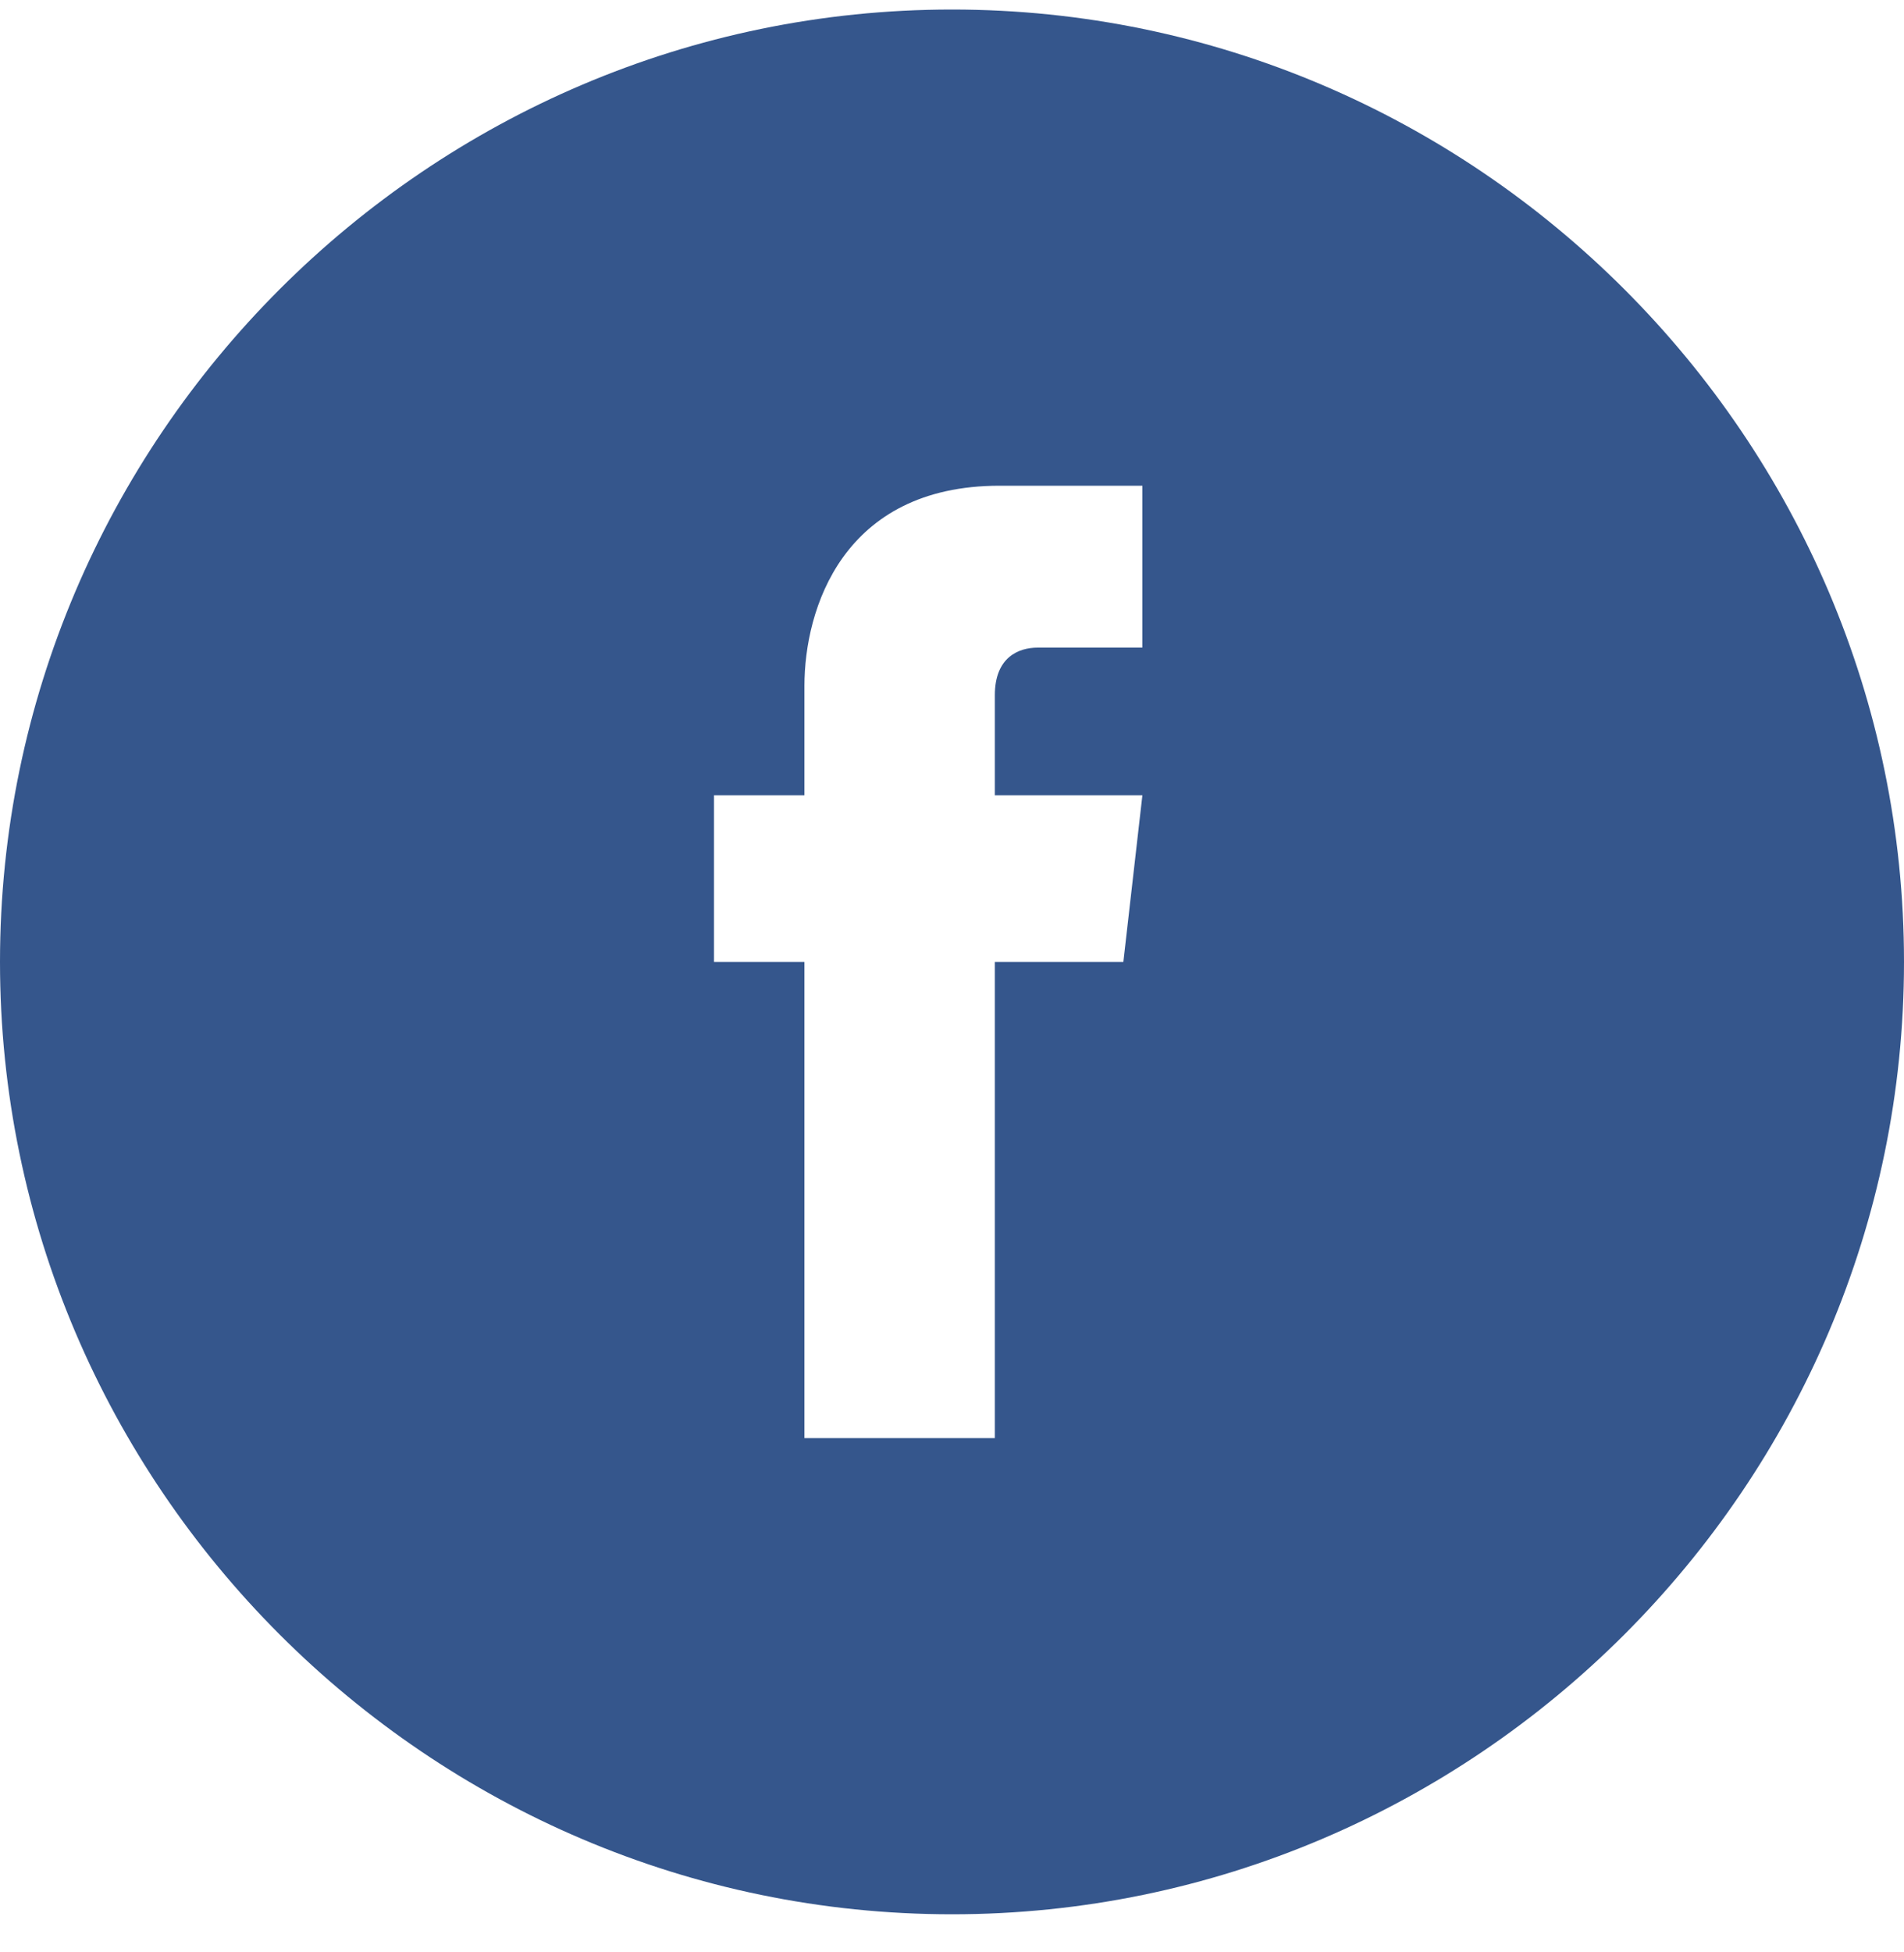 <svg xmlns="http://www.w3.org/2000/svg" version="1.1" x="0" y="0" width="40" height="41" viewBox="-1397 451.9 40 41" xml:space="preserve"><style type="text/css">
	.st0{fill:#35568C;}
</style><title>facebook</title><desc>Created with Sketch.</desc><g transform="translate(-650, -1359)"><g transform="translate(174, 447)"><g transform="translate(9, 22)"><g transform="translate(0, 875)"><g transform="translate(418, 15)"><g transform="translate(49, 0)"><path class="st0" d="M-1377 452.1c-11 0-20 9-20 20 0 11 9 20 20 20 11 0 20-9 20-20C-1357 461.1-1366 452.1-1377 452.1L-1377 452.1zM-1373.4 472.1h-2.7v10h-4v-10h-1.9v-3.5h1.9v-2.3c0-1.6 0.8-4.2 4.1-4.2l3 0v3.4h-2.2c-0.4 0-0.9 0.2-0.9 1v2.1h3.1L-1373.4 472.1 -1373.4 472.1z"/></g></g></g></g></g></g></svg>